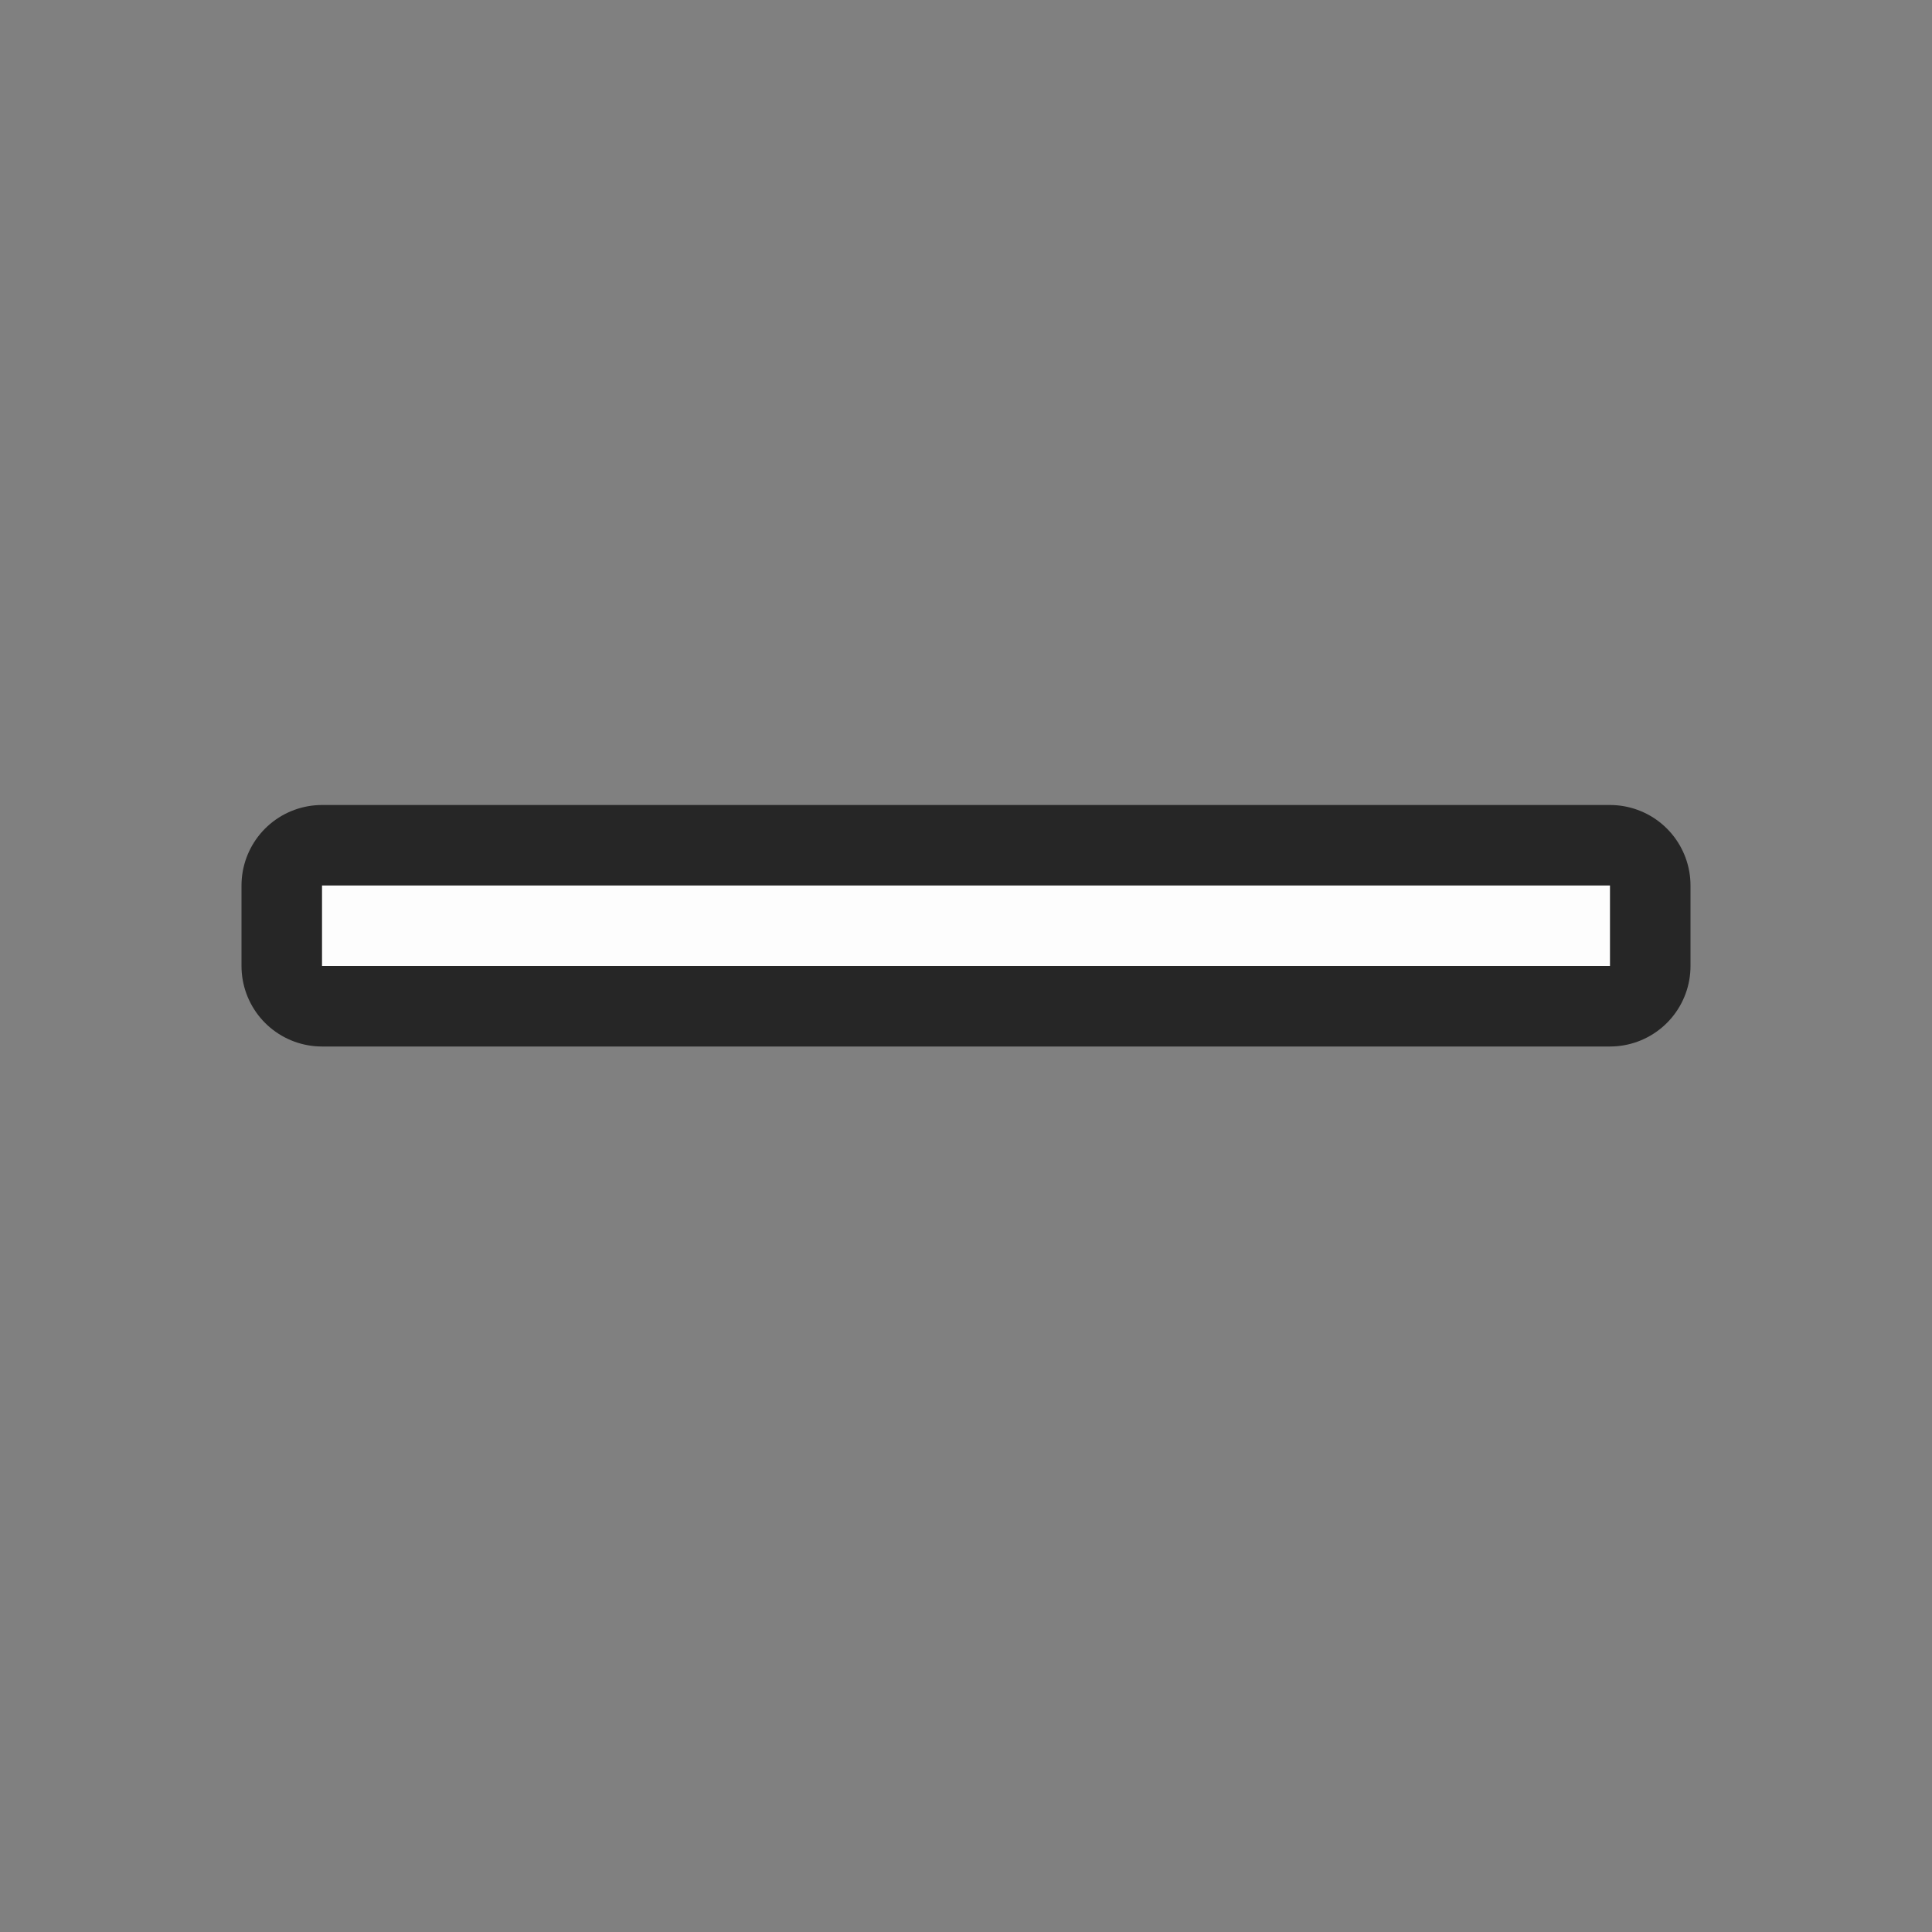 <svg xmlns="http://www.w3.org/2000/svg" viewBox="0 0 24 24"><rect x="0" y="0" width="24" height="24" fill="#808080" stroke="none"/><path opacity=".7" stroke="#000" stroke-width="2" stroke-linecap="round" stroke-linejoin="round" d="M20 11H4v1h16z"/><path opacity=".99" fill="#fff" d="M20 11H4v1h16z"/></svg>